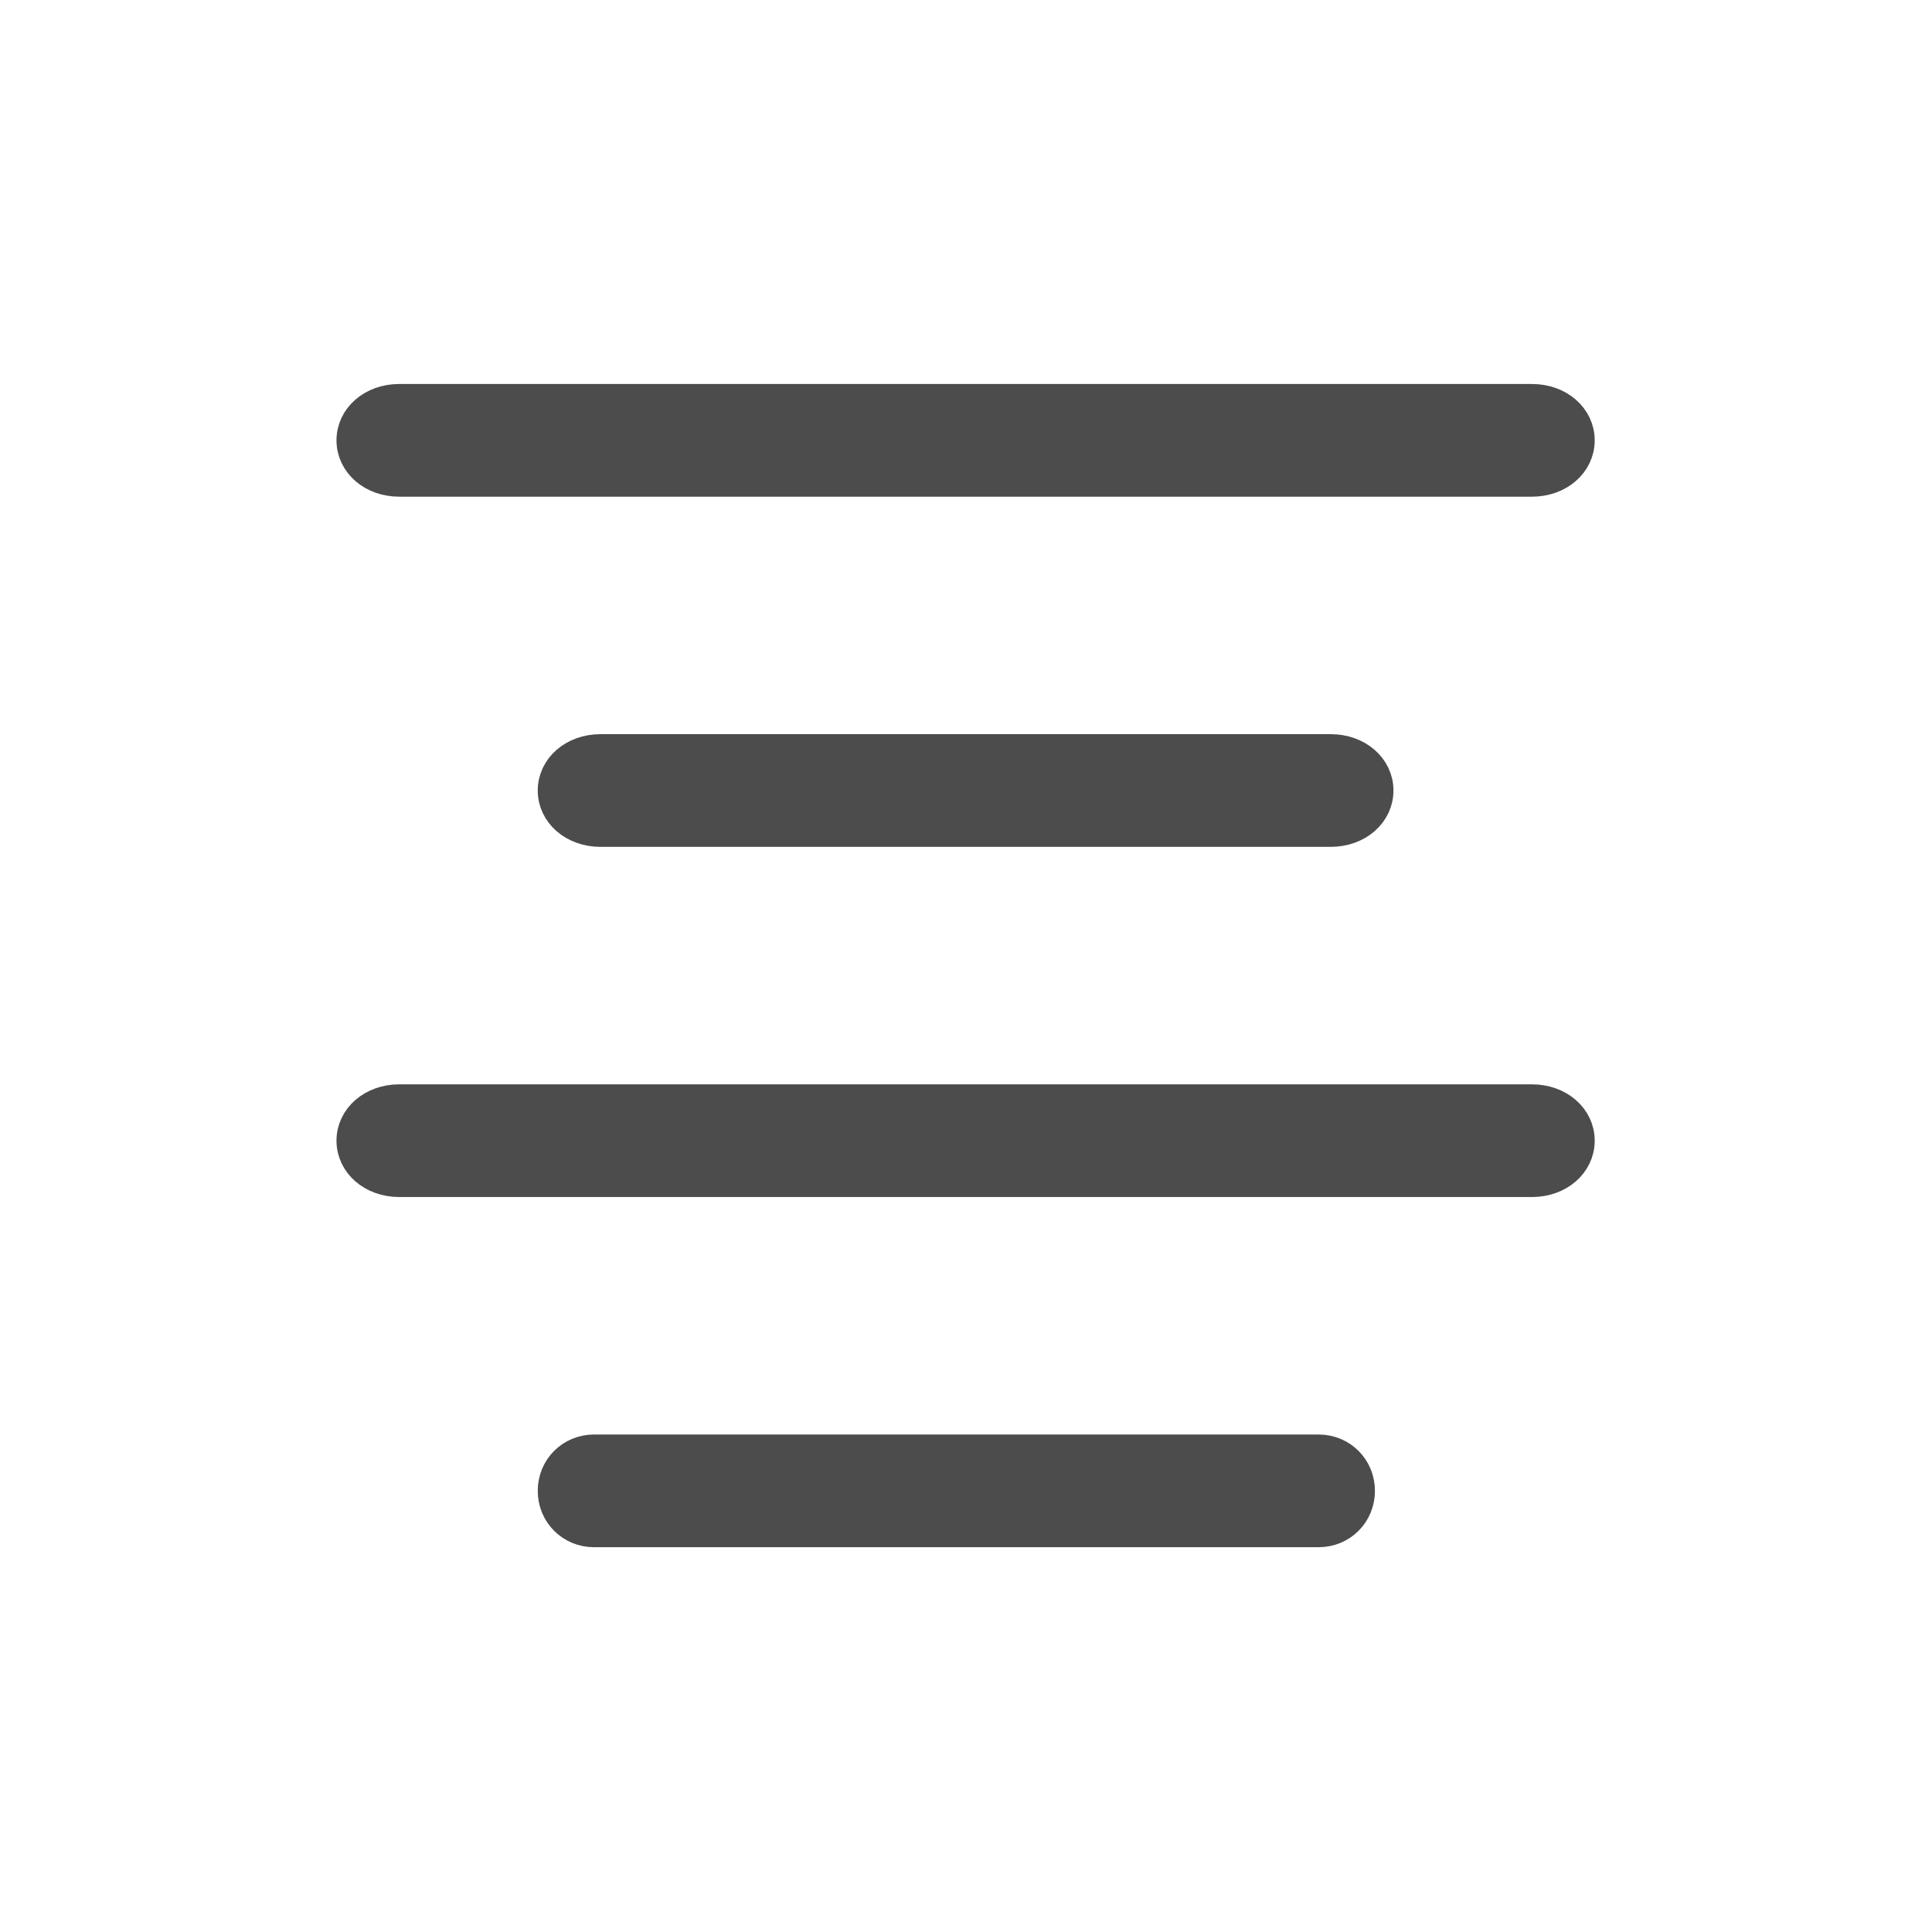 <svg width="24" height="24" viewBox="0 0 24 24" fill="none" xmlns="http://www.w3.org/2000/svg" xmlns:xlink="http://www.w3.org/1999/xlink">
	<desc>
			Created with Pixso.
	</desc>
	<defs>
		<clipPath id="clip221_758">
			<rect id="svg" width="24" height="24" fill="white" fill-opacity="0"/>
		</clipPath>
	</defs>
	<g clip-path="url(#clip221_758)">
		<path id="矢量 66" d="M4.38 5.47C4.38 5.19 4.63 4.97 4.96 4.97L19.03 4.97C19.36 4.97 19.61 5.19 19.61 5.47C19.61 5.75 19.36 5.97 19.03 5.97L4.96 5.97C4.63 5.97 4.38 5.75 4.38 5.47ZM6.88 9.82C6.88 9.54 7.13 9.32 7.46 9.32L16.53 9.32C16.86 9.32 17.11 9.54 17.11 9.82C17.11 10.1 16.86 10.32 16.53 10.32L7.46 10.32C7.13 10.32 6.88 10.1 6.88 9.82ZM4.96 13.67C4.63 13.67 4.38 13.89 4.38 14.17C4.38 14.45 4.63 14.67 4.96 14.67L19.03 14.67C19.36 14.67 19.61 14.45 19.61 14.17C19.61 13.89 19.36 13.67 19.03 13.67L4.96 13.67ZM6.88 18.52C6.88 18.24 7.1 18.02 7.38 18.02L16.38 18.02C16.66 18.02 16.88 18.24 16.88 18.52C16.88 18.8 16.66 19.02 16.38 19.02L7.38 19.02C7.1 19.02 6.88 18.8 6.88 18.52Z" fill="#4C4C4C" fill-opacity="1" fill-rule="evenodd"/>
		<path id="矢量 66" d="M4.38 5.47C4.38 5.75 4.63 5.97 4.96 5.97L19.03 5.97C19.36 5.97 19.61 5.75 19.61 5.47C19.61 5.19 19.36 4.97 19.03 4.97L4.96 4.97C4.63 4.97 4.38 5.19 4.38 5.47ZM6.88 9.82C6.88 10.1 7.13 10.32 7.46 10.32L16.53 10.32C16.86 10.32 17.11 10.1 17.11 9.82C17.11 9.54 16.86 9.32 16.53 9.32L7.46 9.32C7.13 9.32 6.88 9.54 6.88 9.82ZM4.38 14.17C4.38 14.45 4.63 14.67 4.96 14.67L19.03 14.67C19.36 14.67 19.61 14.45 19.61 14.17C19.61 13.89 19.36 13.67 19.03 13.67L4.96 13.67C4.63 13.67 4.38 13.89 4.38 14.17ZM6.88 18.52C6.88 18.8 7.1 19.02 7.38 19.02L16.38 19.02C16.66 19.02 16.88 18.8 16.88 18.52C16.88 18.24 16.66 18.02 16.38 18.02L7.38 18.02C7.1 18.02 6.88 18.24 6.88 18.52Z" stroke="#4C4C4C" stroke-opacity="1" stroke-width="0.4"/>
	</g>
</svg>
